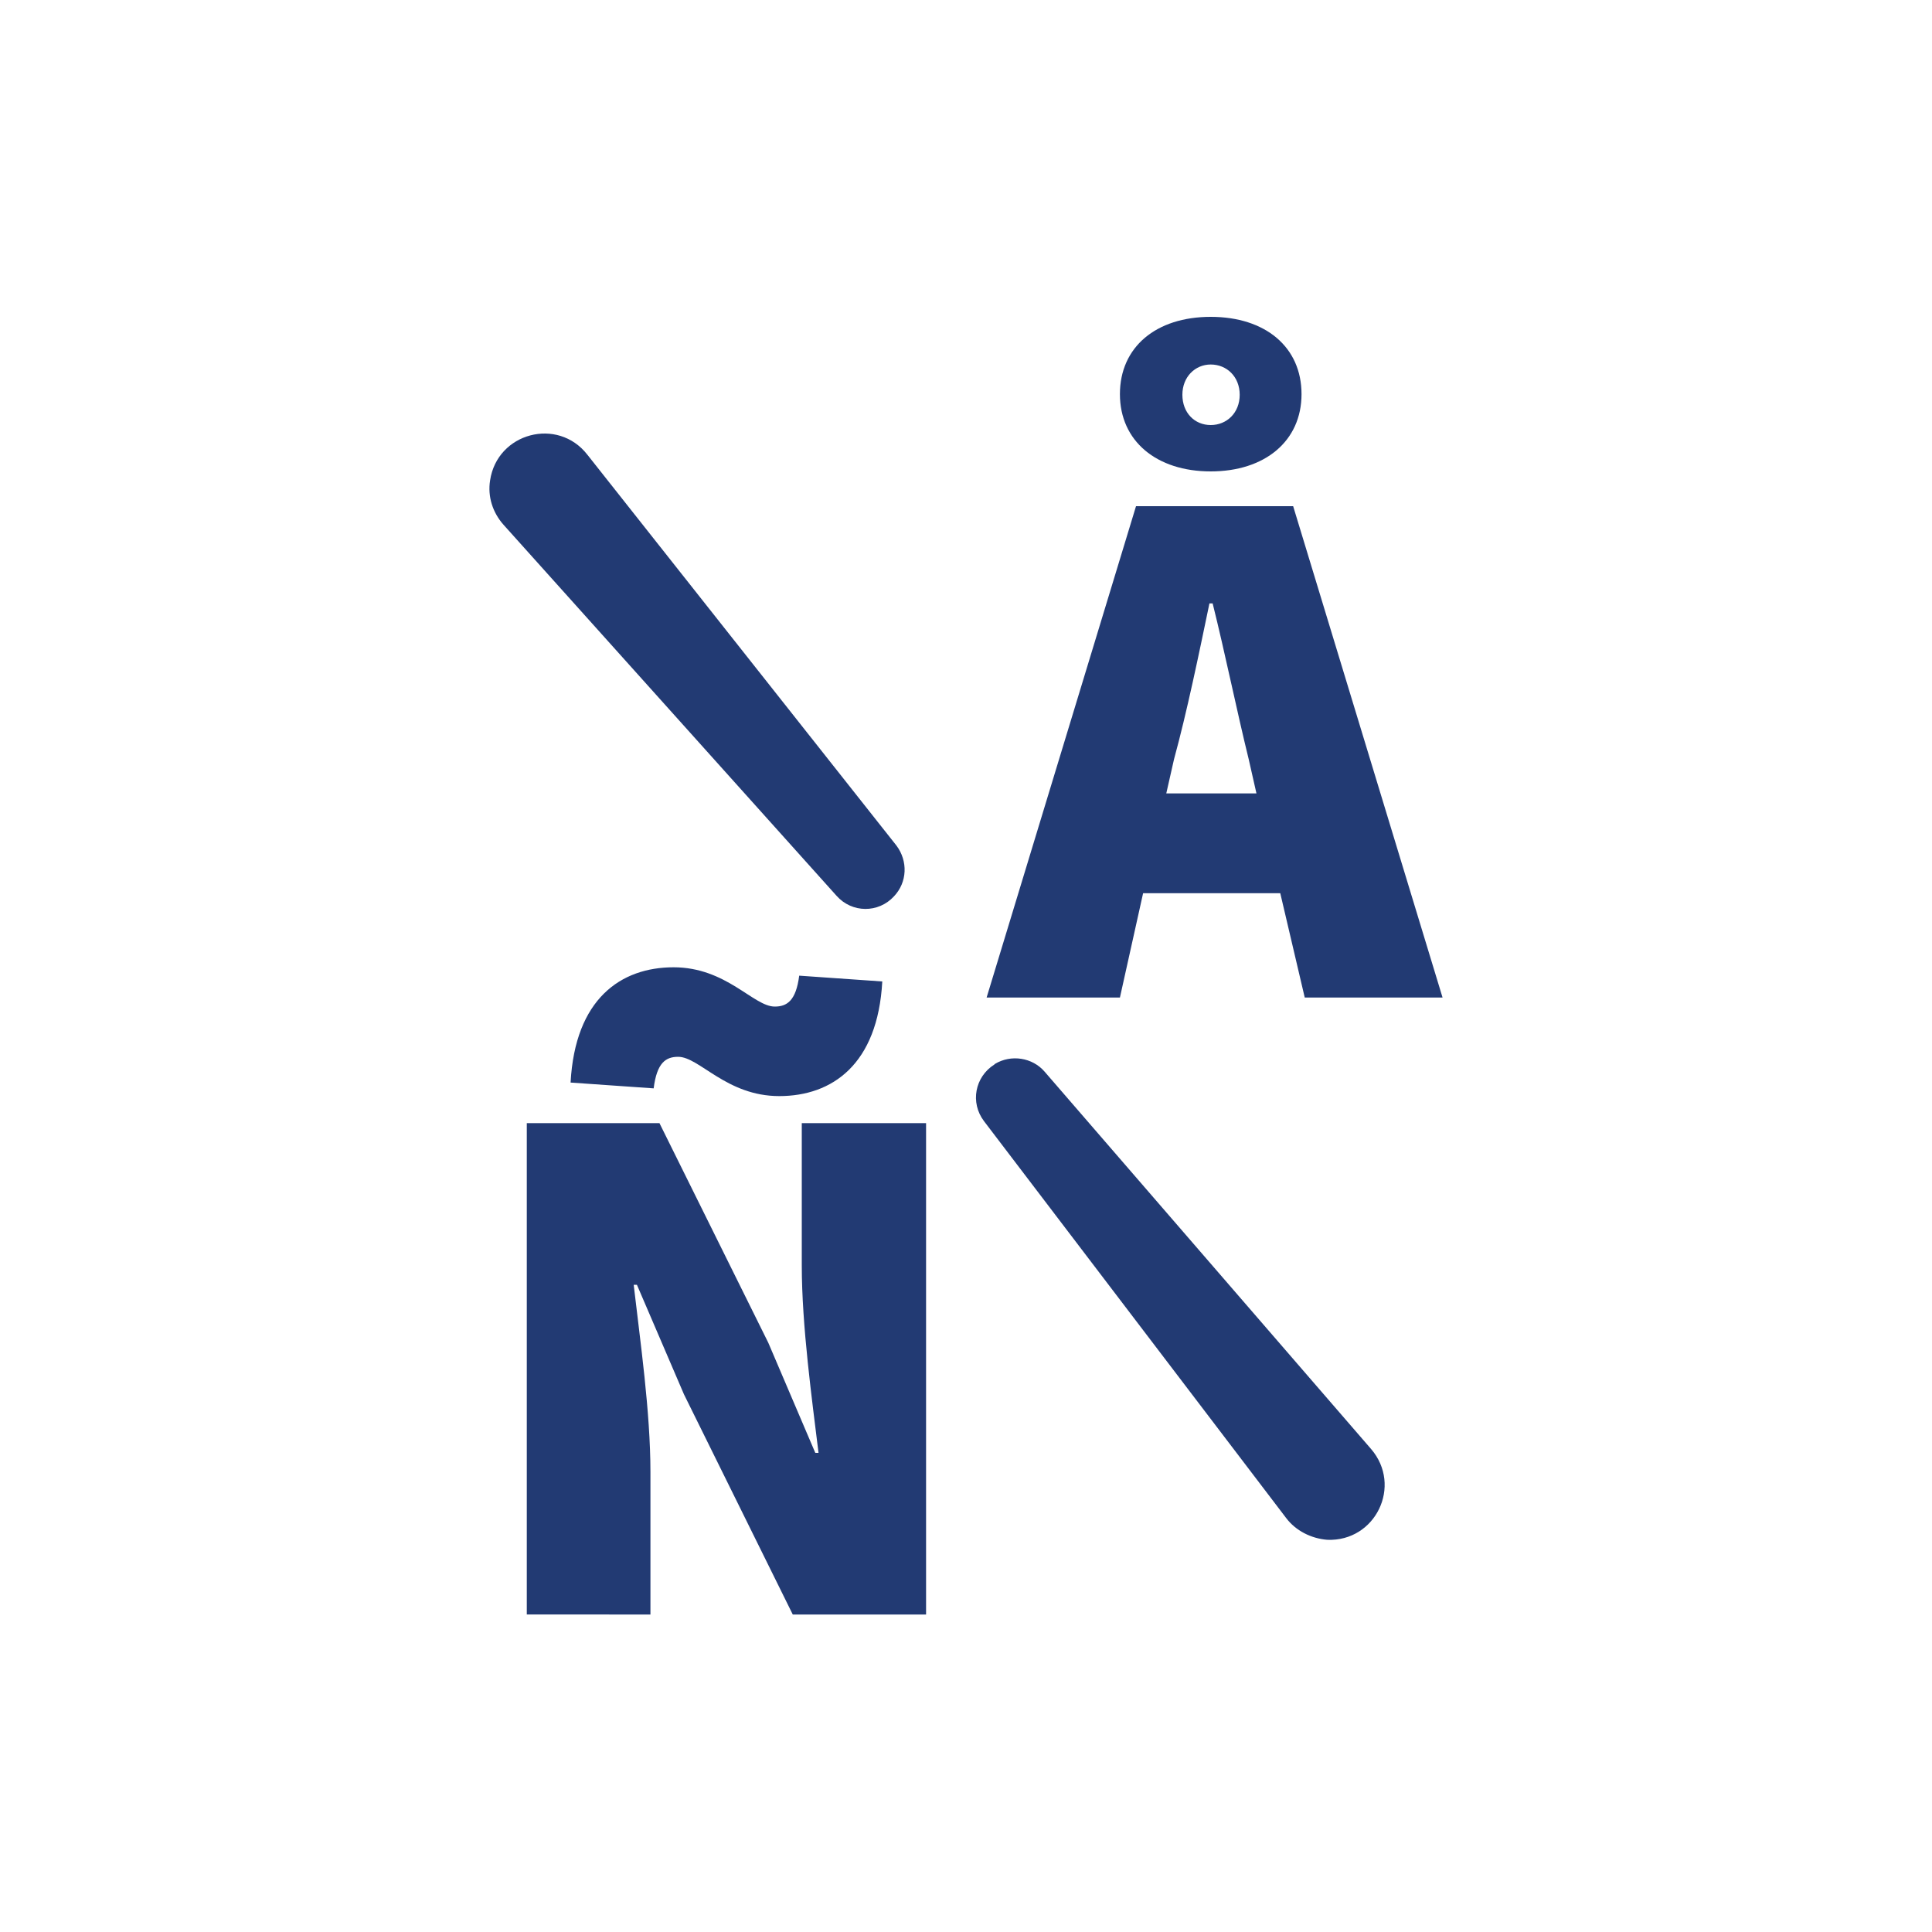 <?xml version="1.0" encoding="utf-8"?>
<!-- Generator: Adobe Illustrator 24.2.0, SVG Export Plug-In . SVG Version: 6.00 Build 0)  -->
<!DOCTYPE svg PUBLIC "-//W3C//DTD SVG 1.1//EN" "http://www.w3.org/Graphics/SVG/1.1/DTD/svg11.dtd">
<svg version="1.1" id="a" xmlns:x="http://ns.adobe.com/Extensibility/1.0/" xmlns:i="http://ns.adobe.com/AdobeIllustrator/10.0/" xmlns:graph="http://ns.adobe.com/Graphs/1.0/"
	 xmlns="http://www.w3.org/2000/svg" xmlns:xlink="http://www.w3.org/1999/xlink" x="0px" y="0px" viewBox="0 0 300 300"
	 style="enable-background:new 0 0 300 300;" xml:space="preserve">
<style type="text/css">
	.st0{fill:#223A73;}
</style>
<path class="st0" d="M138.8,139.2L138.8,139.2c2.1-2.2,2.2-5.5,0.4-7.9L91.2,70.6c-4.6-5.9-14-3.4-15.1,4c-0.4,2.5,0.4,5,2.1,6.9
	l51.7,57.6C132.3,141.8,136.4,141.8,138.8,139.2L138.8,139.2z"/>
<path class="st0" d="M162.2,166.4c-1.9-2.2-5.2-2.7-7.7-1.2l-0.1,0.1c-3,1.9-3.8,5.9-1.6,8.8l46.9,61.6c1.5,2,3.9,3.2,6.4,3.4
	c7.5,0.3,11.7-8.4,6.8-14.1L162.2,166.4L162.2,166.4z"/>
<path class="st0" d="M188,73.2c8.4,0,14.1-4.7,14.1-12s-5.6-12-14.1-12s-14.1,4.7-14.1,12S179.6,73.2,188,73.2z M188,56.6
	c2.5,0,4.5,1.9,4.5,4.7c0,2.8-2,4.7-4.5,4.7s-4.4-1.9-4.4-4.7S185.6,56.6,188,56.6z"/>
<path class="st0" d="M177.5,138.7h21.3l3.8,16.2H224l-23.2-76.3h-24.4l-23.2,76.3h20.7L177.5,138.7L177.5,138.7z M187.8,93.7h0.5
	c1.9,7.6,3.8,16.9,5.6,24.2l1.2,5.3h-14l1.2-5.3C184.3,110.6,186.2,101.4,187.8,93.7L187.8,93.7z"/>
<path class="st0" d="M120.3,156.3c-3.3,0-7.5-6.1-15.7-6.1s-15.3,4.9-16,17.9l12.9,0.9c0.5-4,1.9-4.9,3.8-4.9
	c3.3,0,7.5,6.1,15.7,6.1s15.3-4.9,16-17.8l-12.9-0.9C123.6,155.4,122.2,156.3,120.3,156.3L120.3,156.3z"/>
<path class="st0" d="M124.5,196.5c0,9.4,1.6,20.9,2.6,29.1h-0.5l-7.3-17.1l-16.9-34.1H81.8v76.3H101v-22.1c0-9.4-1.6-20.4-2.6-29.1
	h0.5l7.3,17l16.9,34.2h20.7v-76.3h-19.3V196.5L124.5,196.5z"/>
</svg>

